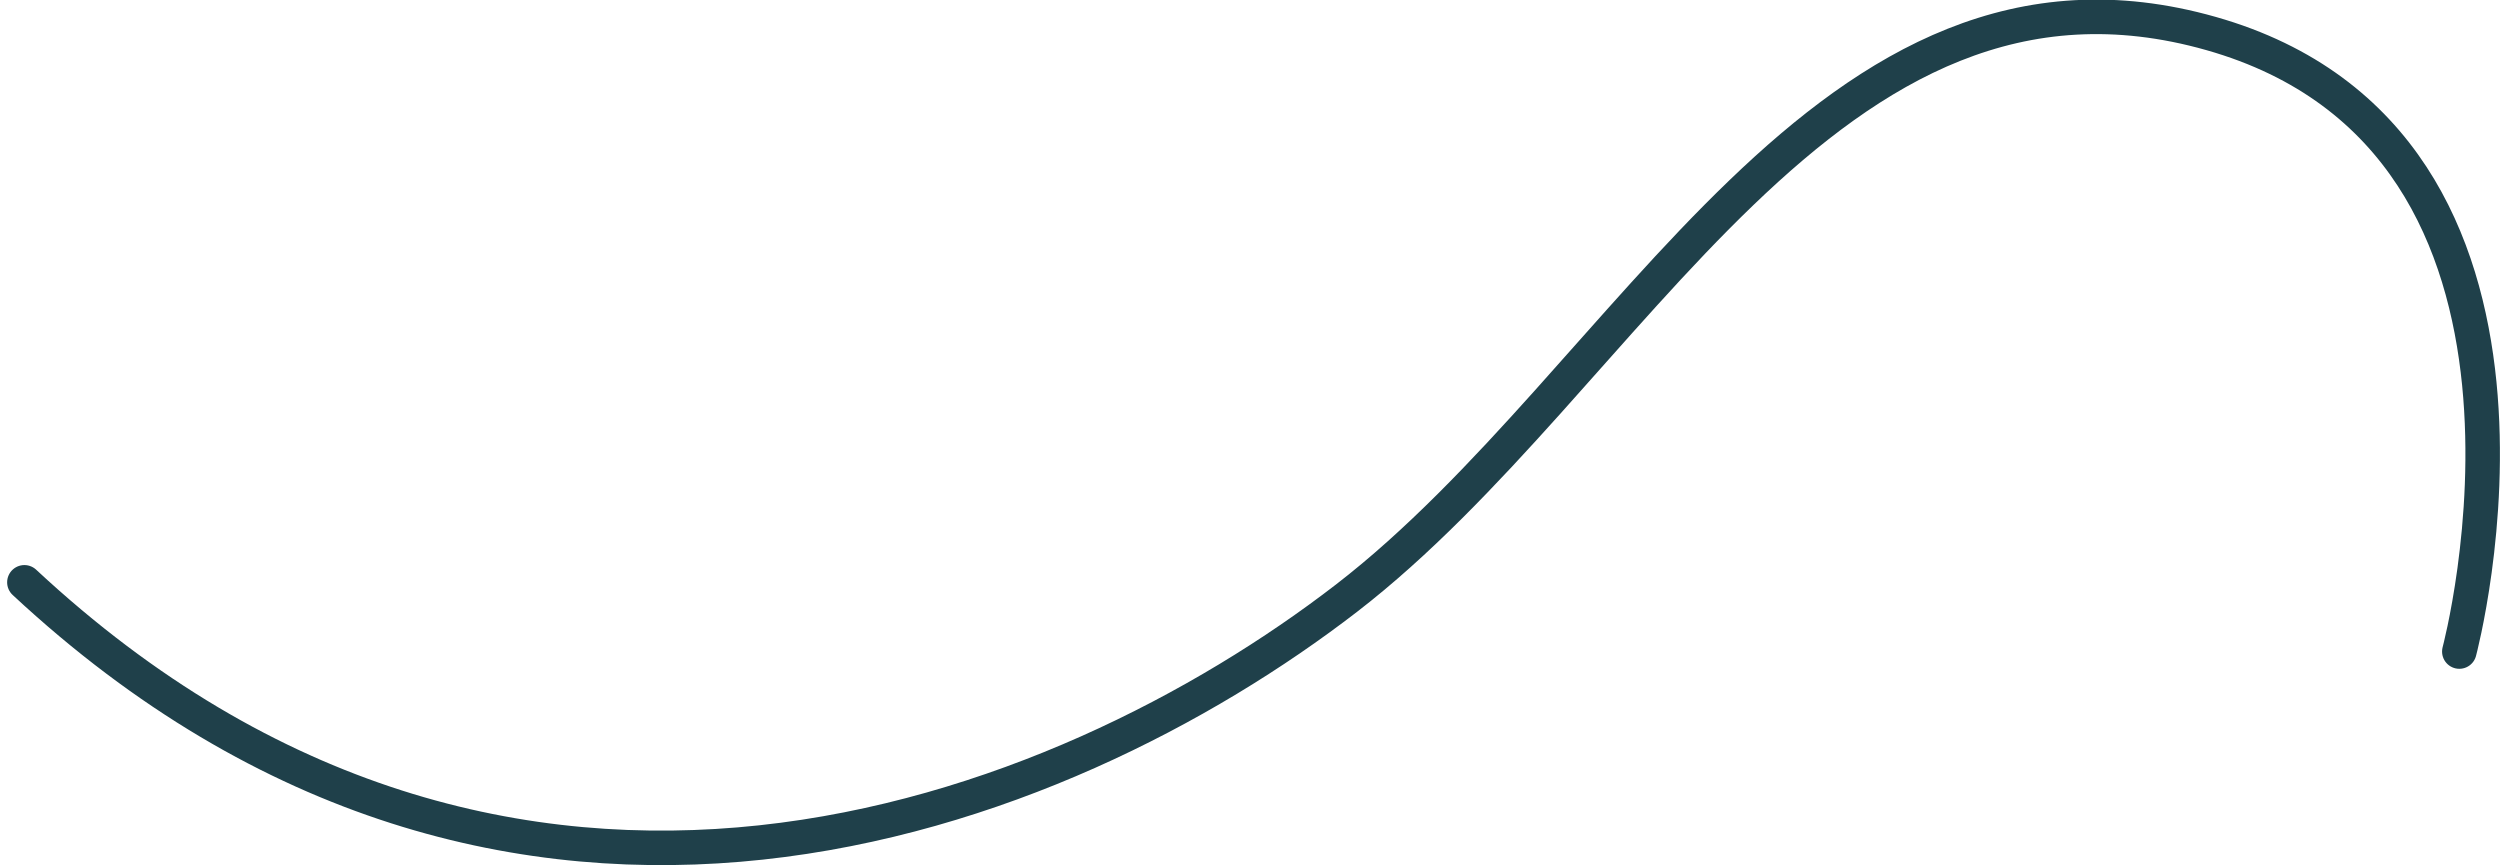 <svg xmlns="http://www.w3.org/2000/svg" width="724.392" height="250.689" viewBox="0 0 724.392 250.689">
  <path id="Squiggle-Desktop-3" d="M0,364.1s147.464,39.4,179.077-71.938S79.14,124.231,15.449,41.633s-126.582-242.145,4.61-383.072" transform="translate(348.506 188.789) rotate(-90)" fill="none" stroke="#1f404a" stroke-linecap="round" stroke-width="10"/>
</svg>
